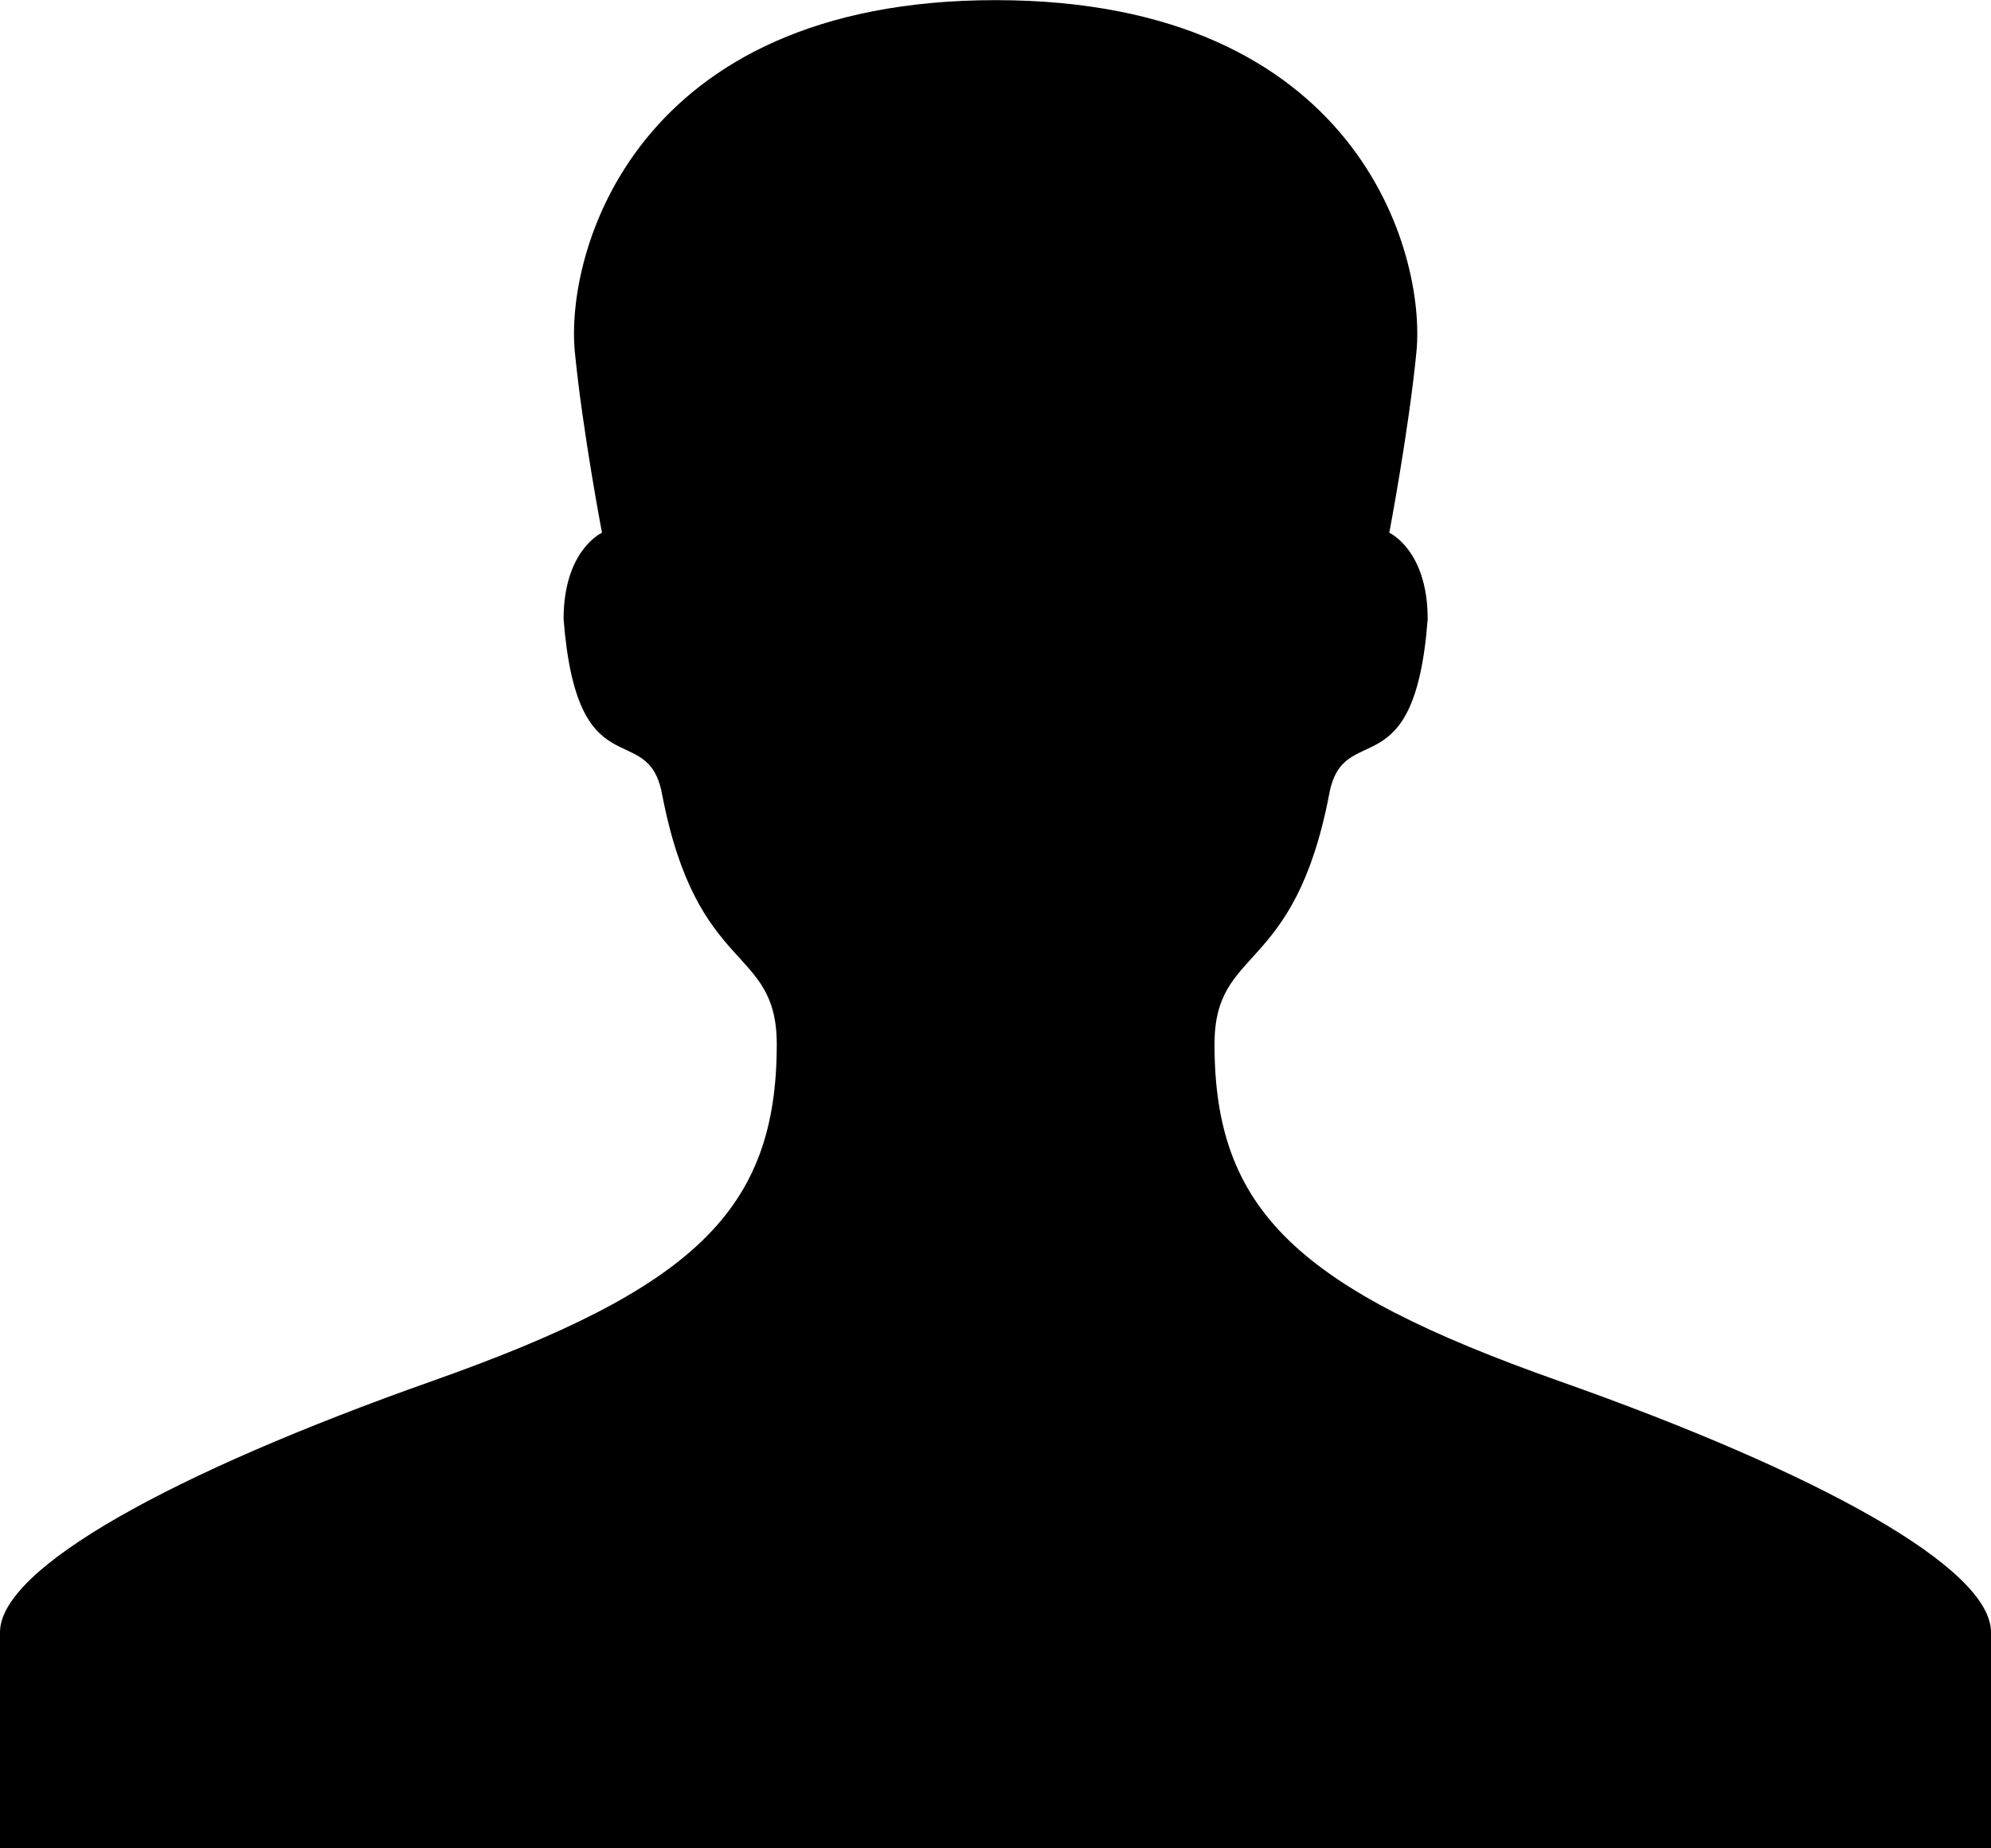 <svg xmlns="http://www.w3.org/2000/svg" width="14" height="13" viewBox="0 0 14 13">
  <g id="Group_1" data-name="Group 1" transform="translate(-278.953 -54.97)">
    <path id="Path_17" data-name="Path 17" d="M289.915,64.683c-1.836-.649-2.422-1.2-2.422-2.368,0-.7.56-.474.807-1.762.1-.534.6-.009.692-1.229,0-.486-.27-.607-.27-.607s.137-.72.191-1.273c.067-.69-.411-2.473-2.959-2.473s-3.026,1.783-2.959,2.473c.054.554.191,1.273.191,1.273s-.27.121-.27.607c.095,1.22.59.694.692,1.229.246,1.288.807,1.059.807,1.762,0,1.172-.587,1.719-2.422,2.368S278.953,66,278.953,66.45V67.97h14V66.45C292.953,66,291.757,65.334,289.915,64.683Z"/>
  </g>
</svg>
